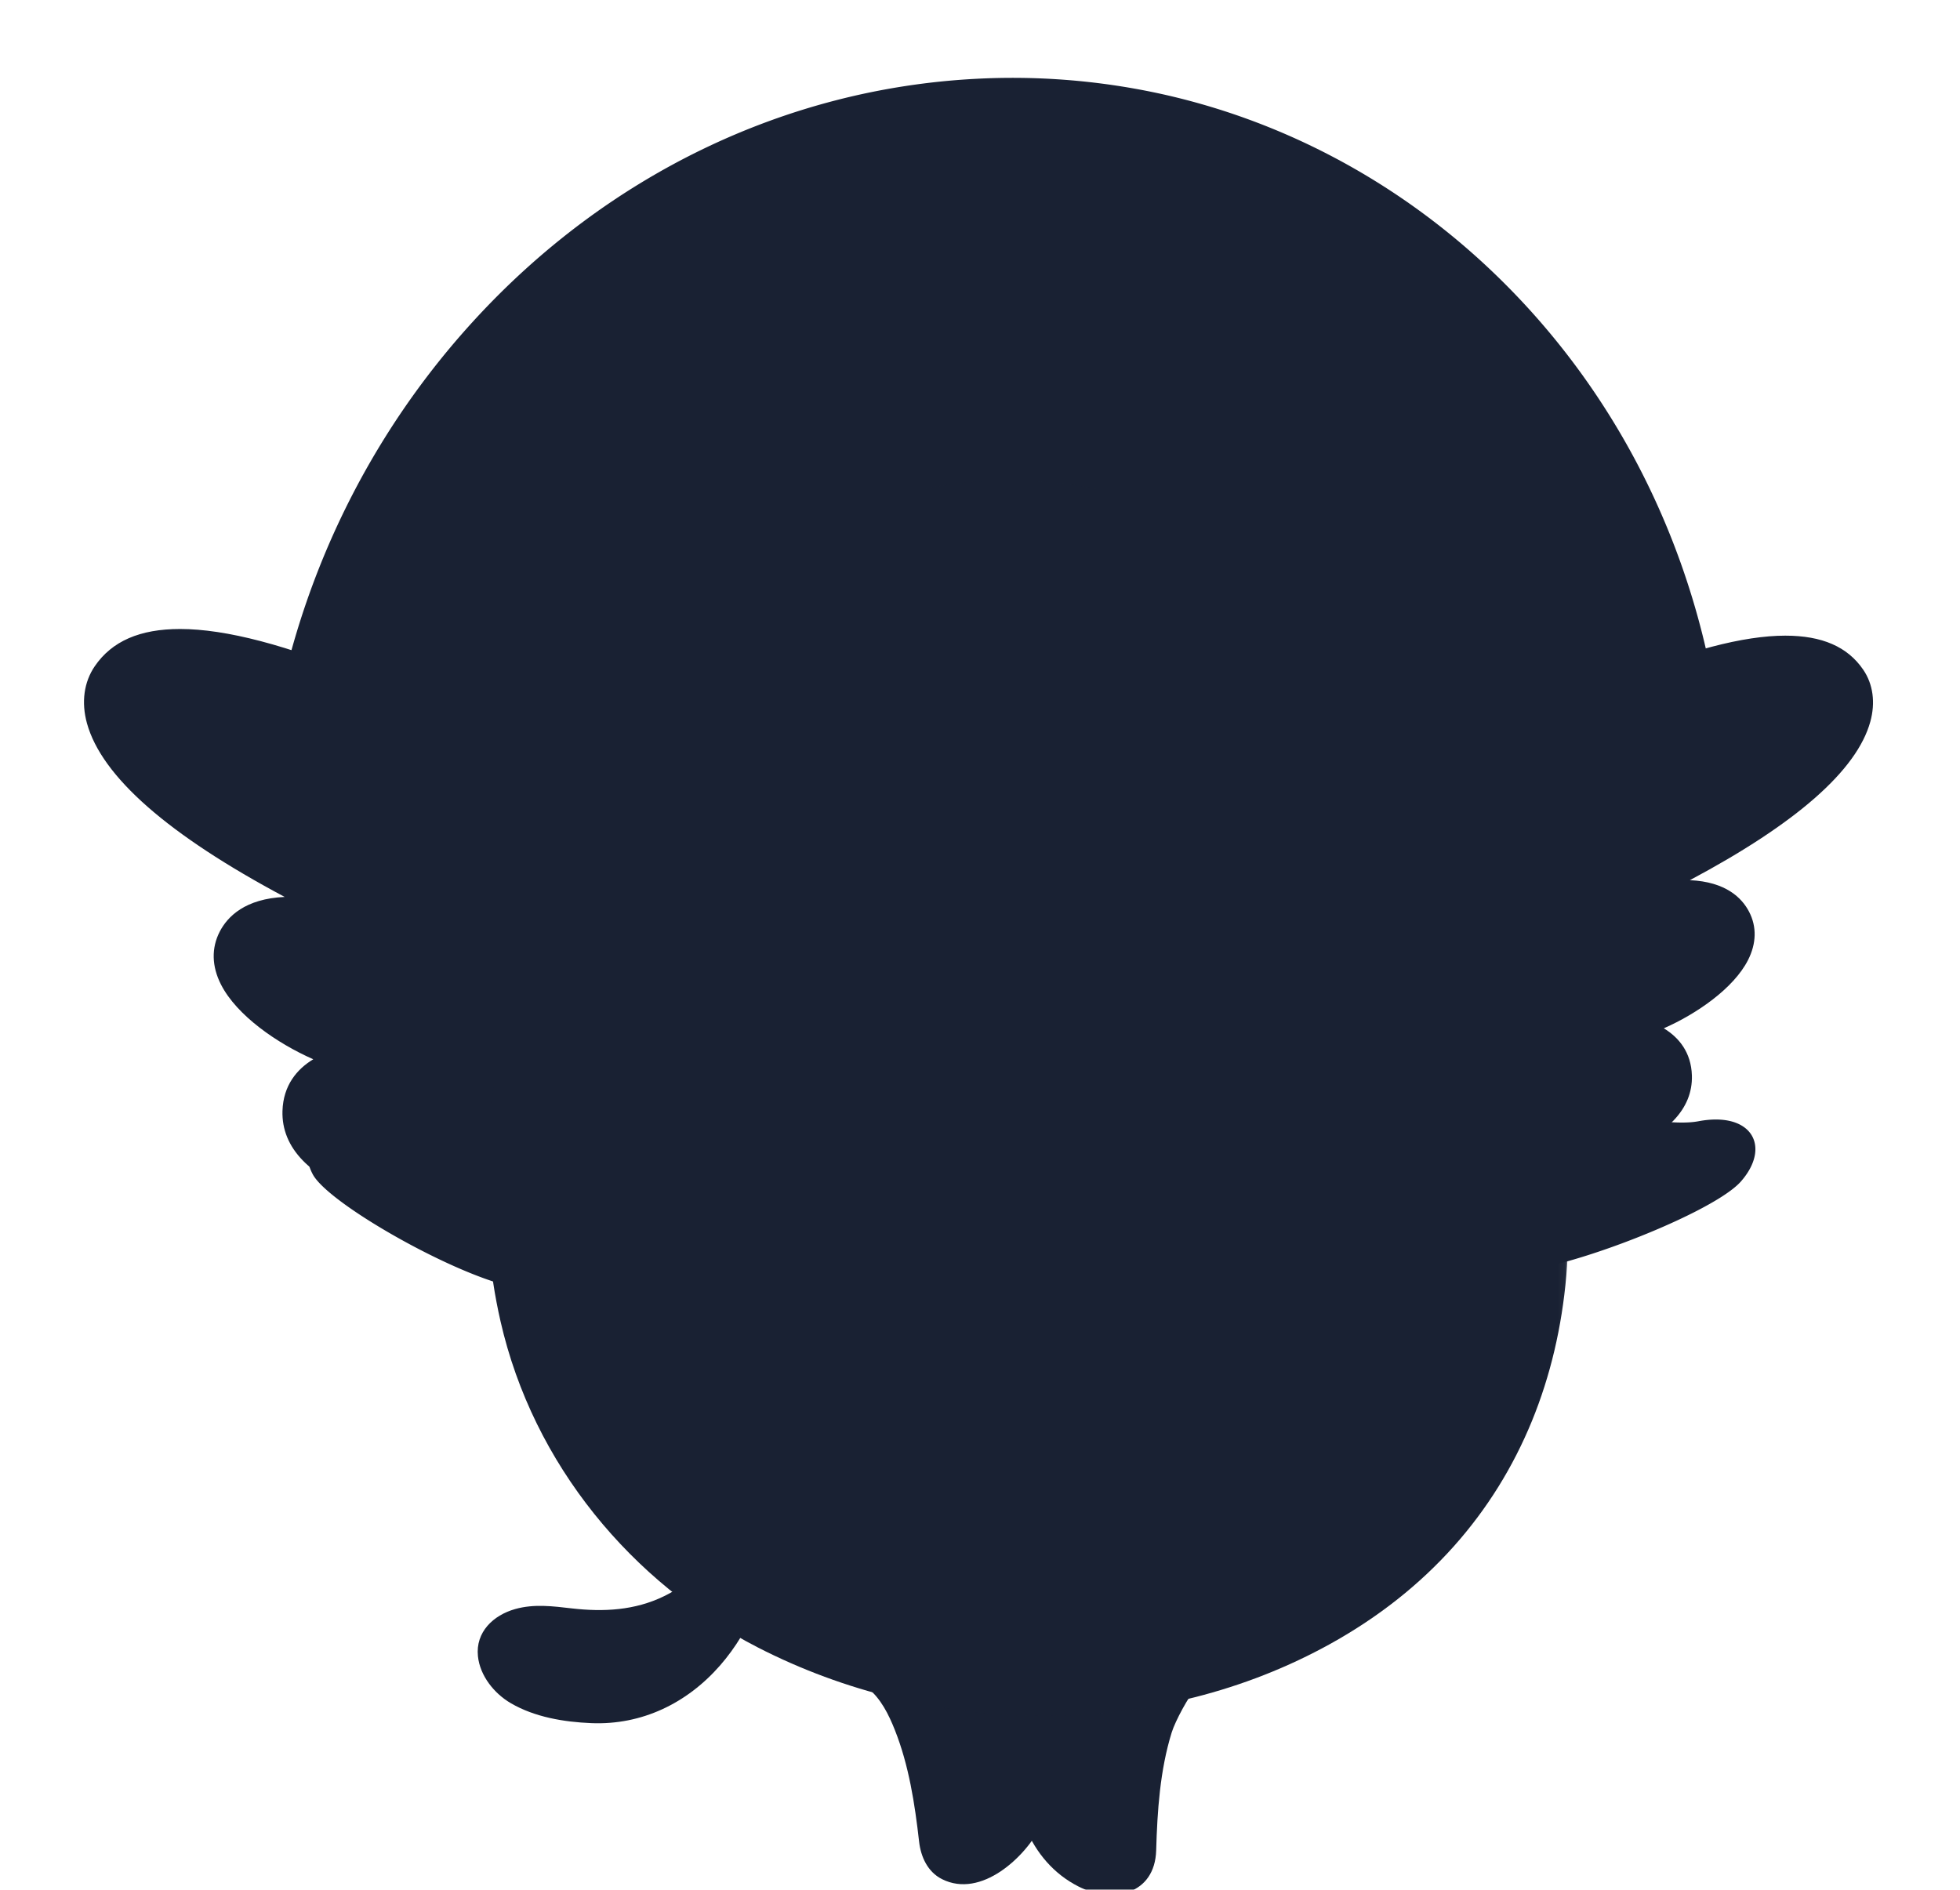 <svg xmlns="http://www.w3.org/2000/svg" xmlns:xlink="http://www.w3.org/1999/xlink" width="280" height="270" viewBox="0 0 280 270">
    <defs>
        <path id="a" d="M.48.33h29.653v30.986H.48z"/>
        <path id="c" d="M.35.294h154.606v176.492H.35z"/>
    </defs>
    <g fill="none" fill-rule="evenodd">
        <g fill="#192133">
            <path d="M40.05 125.002l17.654-.928c1.375-.072 2.481-1.267 2.519-2.72 1.187-45.946 36.21-83.73 79.733-86.02a77.519 77.519 0 0 1 20.171 1.57c16.953 3.603 31.997 12.68 43.506 26.247 11.69 13.782 18.603 30.936 19.99 49.61.089 1.199.895 2.162 2.007 2.398.208.045.422.061.637.05l17.657-.93a2.609 2.609 0 0 0 1.847-.94c.474-.559.717-1.304.667-2.043-1.859-28.393-13.891-54.353-33.881-73.096-13.411-12.573-29.785-21.193-47.355-24.928a99.17 99.17 0 0 0-25.824-2.009c-27.14 1.427-52.604 13.7-71.7 34.558-19.04 20.794-29.795 47.953-30.285 76.472a2.769 2.769 0 0 0 .762 1.967c.35.354.781.593 1.254.693.213.046.428.062.642.049z"/>
            <path d="M47.195 128.574c.234.05.474.068.71.051l19.819-1.237c1.503-.093 2.74-1.455 2.814-3.1 1.855-40.666 32.452-74.34 69.656-76.663a64.173 64.173 0 0 1 17.326 1.264c30.063 6.39 51.995 33.14 54.574 66.563.105 1.353.987 2.436 2.197 2.693.234.05.476.067.718.05l19.816-1.238c.783-.048 1.536-.452 2.065-1.108.527-.65.8-1.514.745-2.368-1.458-22.784-9.44-43.664-23.087-60.38-13.433-16.45-31.077-27.389-51.026-31.629a87.88 87.88 0 0 0-23.761-1.725c-51.315 3.204-92.946 49.658-94.776 105.761-.026.856.271 1.684.818 2.27.381.41.863.684 1.392.796"/>
            <path d="M57.517 129.564c.212.045.429.062.643.05l17.933-.937c1.36-.07 2.47-1.251 2.526-2.686 1.386-35.487 28.844-64.662 62.51-66.423a60.413 60.413 0 0 1 15.694 1.229c27.262 5.795 47.311 29.304 49.887 58.5.104 1.182.91 2.133 2.008 2.367.213.045.432.061.65.048l17.932-.938a2.62 2.62 0 0 0 1.862-.952 2.897 2.897 0 0 0 .657-2.061c-1.484-19.9-8.862-38.185-21.337-52.876-12.28-14.458-28.332-24.133-46.423-27.979a82.73 82.73 0 0 0-21.524-1.677c-46.434 2.427-83.789 42.68-85.041 91.643a2.771 2.771 0 0 0 .756 1.987c.348.36.787.603 1.267.705"/>
            <path d="M66.278 131.597c.188.04.38.054.57.042l15.913-.9c1.206-.067 2.195-1.134 2.248-2.427 1.34-31.978 25.788-58.349 55.66-60.038a52.71 52.71 0 0 1 13.92 1.058c24.167 5.137 41.88 26.257 44.076 52.554.09 1.065.802 1.92 1.774 2.126.189.04.383.055.577.042l15.91-.9a2.33 2.33 0 0 0 1.655-.863c.421-.51.638-1.189.59-1.86-1.256-17.926-7.744-34.377-18.766-47.574-10.85-12.989-25.06-21.657-41.098-25.066a72.181 72.181 0 0 0-19.09-1.444c-41.2 2.33-74.463 38.712-75.725 82.83a2.502 2.502 0 0 0 .664 1.788c.308.323.696.541 1.122.632"/>
            <path d="M77.474 132.705c.19.04.383.055.576.043l13.89-.717c1.208-.062 2.194-1.108 2.242-2.38 1.056-27.276 22.196-49.693 48.127-51.034 4.07-.21 8.138.109 12.089.949 21.001 4.464 36.453 22.543 38.447 44.987.093 1.046.81 1.89 1.786 2.097.189.04.382.055.577.043l13.893-.719a2.325 2.325 0 0 0 1.654-.844 2.55 2.55 0 0 0 .581-1.826c-2.357-31.364-23.56-56.608-52.762-62.815a64.536 64.536 0 0 0-16.75-1.31c-36.136 1.868-65.192 33.116-66.149 71.14a2.446 2.446 0 0 0 .674 1.762c.308.317.697.533 1.125.624"/>
            <path d="M86.414 134.94c.16.034.322.047.484.037l11.673-.61c1.015-.052 1.844-.933 1.885-2.004.897-22.968 18.67-41.851 40.463-42.99 3.42-.178 6.839.088 10.158.794 17.648 3.751 30.626 18.97 32.293 37.866.078.881.68 1.591 1.5 1.765a1.8 1.8 0 0 0 .485.037l11.675-.61a1.955 1.955 0 0 0 1.39-.713c.353-.418.533-.98.49-1.537-1.97-26.409-19.779-47.657-44.316-52.873a54.118 54.118 0 0 0-14.076-1.097c-30.367 1.587-54.796 27.91-55.614 59.927a2.06 2.06 0 0 0 .565 1.483c.259.267.585.45.945.526"/>
        </g>
        <path fill="#192133" d="M207.738 167.894c-13.481 0-28.987-2.564-31.168-8.194-3.507-9.056 10.731-41.248 54.287-62.515 10.12-4.24 18.23-6.367 24.189-6.367 5.254 0 8.894 1.589 11.127 4.86 1.408 2.06 1.768 4.7 1.015 7.431-1.916 6.95-10.574 14.547-25.78 22.644 5.155.23 7.445 2.548 8.461 4.51 1.113 2.14 1.057 4.535-.159 6.92-2.06 4.04-7.35 7.68-12.025 9.736 2.126 1.284 3.914 3.408 4.014 6.737.072 2.402-.82 4.575-2.65 6.461-7.004 7.216-25.737 7.777-31.31 7.777M77.567 174.326s.002 0 0 0c-6.107 0-26.635-.614-34.309-8.523-2.005-2.065-2.982-4.447-2.904-7.078.109-3.65 2.068-5.976 4.398-7.383-5.123-2.253-10.921-6.241-13.177-10.668-1.334-2.615-1.394-5.238-.176-7.586 1.115-2.148 3.627-4.688 9.272-4.94-16.66-8.872-26.147-17.196-28.249-24.812-.826-2.994-.431-5.886 1.113-8.145 2.448-3.584 6.437-5.325 12.194-5.325 6.53 0 15.414 2.332 26.41 6.933 47.824 23.349 63.427 58.625 59.584 68.548-2.39 6.169-19.38 8.98-34.156 8.98M110.118 210.335c-3.412 6.929-8.094 14.22-15.266 17.724-4.149 2.027-8.63 2.26-13.144 1.741-2.723-.314-5.407-.67-8.112.092-3.135.882-5.674 3.29-5.32 6.732.29 2.802 2.313 5.323 4.69 6.714 3.42 2 7.603 2.693 11.514 2.854 7.21.297 13.671-2.84 18.397-8.252 4.388-5.025 7.432-12.185 7.677-19.935.082-2.573-.21-5.122-.436-7.67M95.872 98.334s-10.842-7.361-10.935.83c-.093 8.19 7.298 11.903 7.298 11.903l3.637-12.733zM192.601 95.9s11.82-5.619 10.674 2.497c-1.146 8.116-9.006 10.655-9.006 10.655L192.601 95.9z"/>
        <g transform="translate(140.825 239.39)">
            <mask id="b" fill="#fff">
                <use xlink:href="#a"/>
            </mask>
            <path fill="#192133" d="M30.133 1.652c-1.158 1.313-3.058 4.829-3.57 6.474-1.677 5.396-2.06 11.236-2.22 16.85-.181 6.315-6.19 7.648-11.098 5.166C6.144 26.55 3.237 18.107 4.332 10.577 4.928 6.483 5.838 1.665.48.33" mask="url(#b)"/>
        </g>
        <path fill="#192133" d="M153.264 236.749l-1.159.522c-4.84 2.183-2.594 7.649-1.738 11.532.871 3.952.223 8.332-1.577 11.948-2.273 4.569-8.617 10.539-14.213 7.731-2.054-1.03-3.033-3.185-3.28-5.383-.607-5.366-1.455-10.88-3.46-15.928-.87-2.19-2.016-4.54-3.919-6.026-2.009-1.569-1.2-1.433-3.574-1.467"/>
        <g transform="translate(69.105 68.368)">
            <mask id="d" fill="#fff">
                <use xlink:href="#c"/>
            </mask>
            <path fill="#192133" d="M119.891 167.067c.313-.167.625-.336.935-.507 28.157-15.538 37.986-44.404 32.806-75.167-2.004-11.901-5.817-23.496-10.803-34.471-4.929-10.853-10.39-21.13-16.983-29.877C113.854 11.134 98.122.294 75.05.294c-23.39 0-43.092 12.732-55.074 33.6C5.808 58.57-4.122 91.817 2.395 120.398c4.671 20.492 18.782 37.363 36.708 46.583 24.859 12.788 55.999 13.329 80.788.087" mask="url(#d)"/>
        </g>
        <path fill="#192133" d="M144.632 66.526c-12.209 0-22.106-2.68-22.106-5.987 0-3.306 9.897-5.986 22.106-5.986 12.208 0 22.105 2.68 22.105 5.986 0 3.307-9.897 5.987-22.105 5.987zm0-5.526c8.139 0 14.736-1.03 14.736-2.303 0-1.271-6.597-2.302-14.736-2.302-8.14 0-14.737 1.03-14.737 2.302S136.493 61 144.632 61zM198.88 187.283c0 24.16-23.113 43.746-51.624 43.746-28.512 0-51.624-19.586-51.624-43.746 0-24.16 23.112-43.747 51.624-43.747 28.51 0 51.624 19.586 51.624 43.747M248.697 168.806c4.367-4.959 1.595-10.052-6.075-8.607-5.467 1.03-18.115-2.451-24.933-4.537a5.601 5.601 0 0 0-6.844 3.293c-5.535 13.963 2.19 22.005 3.552 22.51 4.746 1.756 29.935-7.7 34.3-12.659M44.678 167.772c-2.286-4.31.852-8.054 6.284-6.857 4.068.896 14.006-1.439 19.188-2.808 2.084-.55 4.602.508 5.878 2.543 8.235 13.125 2.279 22.667.876 23.263-5 2.126-29.595-11.182-32.226-16.14M146.748 117.561c0 6.46-5.363 11.697-11.979 11.697-6.615 0-11.978-5.237-11.978-11.697 0-6.46 5.363-11.697 11.978-11.697 6.616 0 11.979 5.237 11.979 11.697"/>
        <path fill="#192133" d="M168.157 117.561c0 6.46-5.362 11.697-11.979 11.697-6.615 0-11.978-5.237-11.978-11.697 0-6.46 5.363-11.697 11.978-11.697 6.617 0 11.979 5.237 11.979 11.697"/>
        <path fill="#192133" fill-rule="nonzero" d="M137.818 110.055a.405.405 0 1 1-.042.81l-.044-.002c-.346-.009-.855.01-1.502.082-.989.11-2.068.32-3.214.656-3.174.929-6.33 2.646-9.282 5.346-5.952 5.444-10.373 14.22-12.61 27.002a.405.405 0 0 1-.798-.14c2.266-12.95 6.769-21.888 12.86-27.46 3.047-2.786 6.313-4.563 9.602-5.526a19.716 19.716 0 0 1 3.352-.683c.685-.076 1.231-.097 1.614-.087l.064.002zM157.829 113.284a.405.405 0 0 1 .275-.762 16.669 16.669 0 0 1 .913.386c.714.328 1.509.74 2.363 1.244a33.256 33.256 0 0 1 7.143 5.697c5.728 6 9.454 14.095 10.228 24.578a.405.405 0 1 1-.808.06c-.76-10.292-4.405-18.212-10.006-24.078a32.45 32.45 0 0 0-6.969-5.56c-.83-.488-1.6-.888-2.288-1.204-.41-.188-.701-.306-.851-.36zM137.968 113.424a.405.405 0 0 1 .464.664c-.124.087-.361.262-.696.523-.56.436-1.185.954-1.86 1.55a47.606 47.606 0 0 0-5.653 5.947c-4.944 6.197-7.985 13.174-8.193 20.793a.405.405 0 0 1-.81-.022c.214-7.815 3.324-14.952 8.37-21.276a48.41 48.41 0 0 1 5.75-6.05 39.902 39.902 0 0 1 1.898-1.582 25.305 25.305 0 0 1 .73-.547z"/>
        <path fill="#192133" fill-rule="nonzero" d="M136.999 111.756a.405.405 0 1 1 .32.745 20.752 20.752 0 0 0-.85.408c-.687.349-1.453.775-2.278 1.282a38.883 38.883 0 0 0-6.922 5.421c-4.461 4.397-7.693 9.728-9.172 16.063a.405.405 0 0 1-.79-.184c1.517-6.495 4.829-11.958 9.393-16.456a39.688 39.688 0 0 1 7.067-5.534 33.424 33.424 0 0 1 2.333-1.315 21.556 21.556 0 0 1 .899-.43zM155.081 115.808a.405.405 0 1 1 .45-.674 22 22 0 0 1 .68.49c.535.4 1.13.876 1.769 1.425a42.473 42.473 0 0 1 5.352 5.515c3.079 3.81 5.414 8.054 6.702 12.704a.405.405 0 1 1-.78.217c-1.257-4.535-3.539-8.683-6.553-12.411a41.668 41.668 0 0 0-5.249-5.41 33.924 33.924 0 0 0-1.726-1.392c-.31-.232-.53-.388-.645-.464z"/>
        <path fill="#192133" d="M159.166 110.545c0 5.723-5.839 10.363-13.041 10.363-7.203 0-13.042-4.64-13.042-10.363 0-5.724 5.84-10.364 13.042-10.364s13.04 4.64 13.04 10.364"/>
        <path fill="#192133" d="M144.506 117.802c0 .499-.514.904-1.147.904-.634 0-1.148-.405-1.148-.904 0-.5.514-.905 1.148-.905.633 0 1.147.405 1.147.905M149.216 117.802c0 .499-.514.904-1.148.904-.633 0-1.148-.405-1.148-.904 0-.5.515-.905 1.148-.905.634 0 1.148.405 1.148.905M207.074 112.547c0 3.448-2.693 6.243-6.015 6.243-3.322 0-6.015-2.795-6.015-6.243 0-3.447 2.693-6.243 6.015-6.243 3.322 0 6.015 2.796 6.015 6.243"/>
        <path fill="#192133" d="M206.109 112.547c0 2.895-2.26 5.242-5.05 5.242s-5.05-2.347-5.05-5.242c0-2.894 2.26-5.242 5.05-5.242s5.05 2.348 5.05 5.242M92.685 113.885c0 3.448-2.694 6.243-6.016 6.243-3.321 0-6.015-2.795-6.015-6.243 0-3.448 2.694-6.243 6.015-6.243 3.322 0 6.016 2.795 6.016 6.243"/>
        <path fill="#192133" d="M91.72 113.885c0 2.895-2.262 5.242-5.05 5.242-2.79 0-5.05-2.347-5.05-5.242s2.26-5.242 5.05-5.242c2.788 0 5.05 2.347 5.05 5.242"/>
    </g>
</svg>
